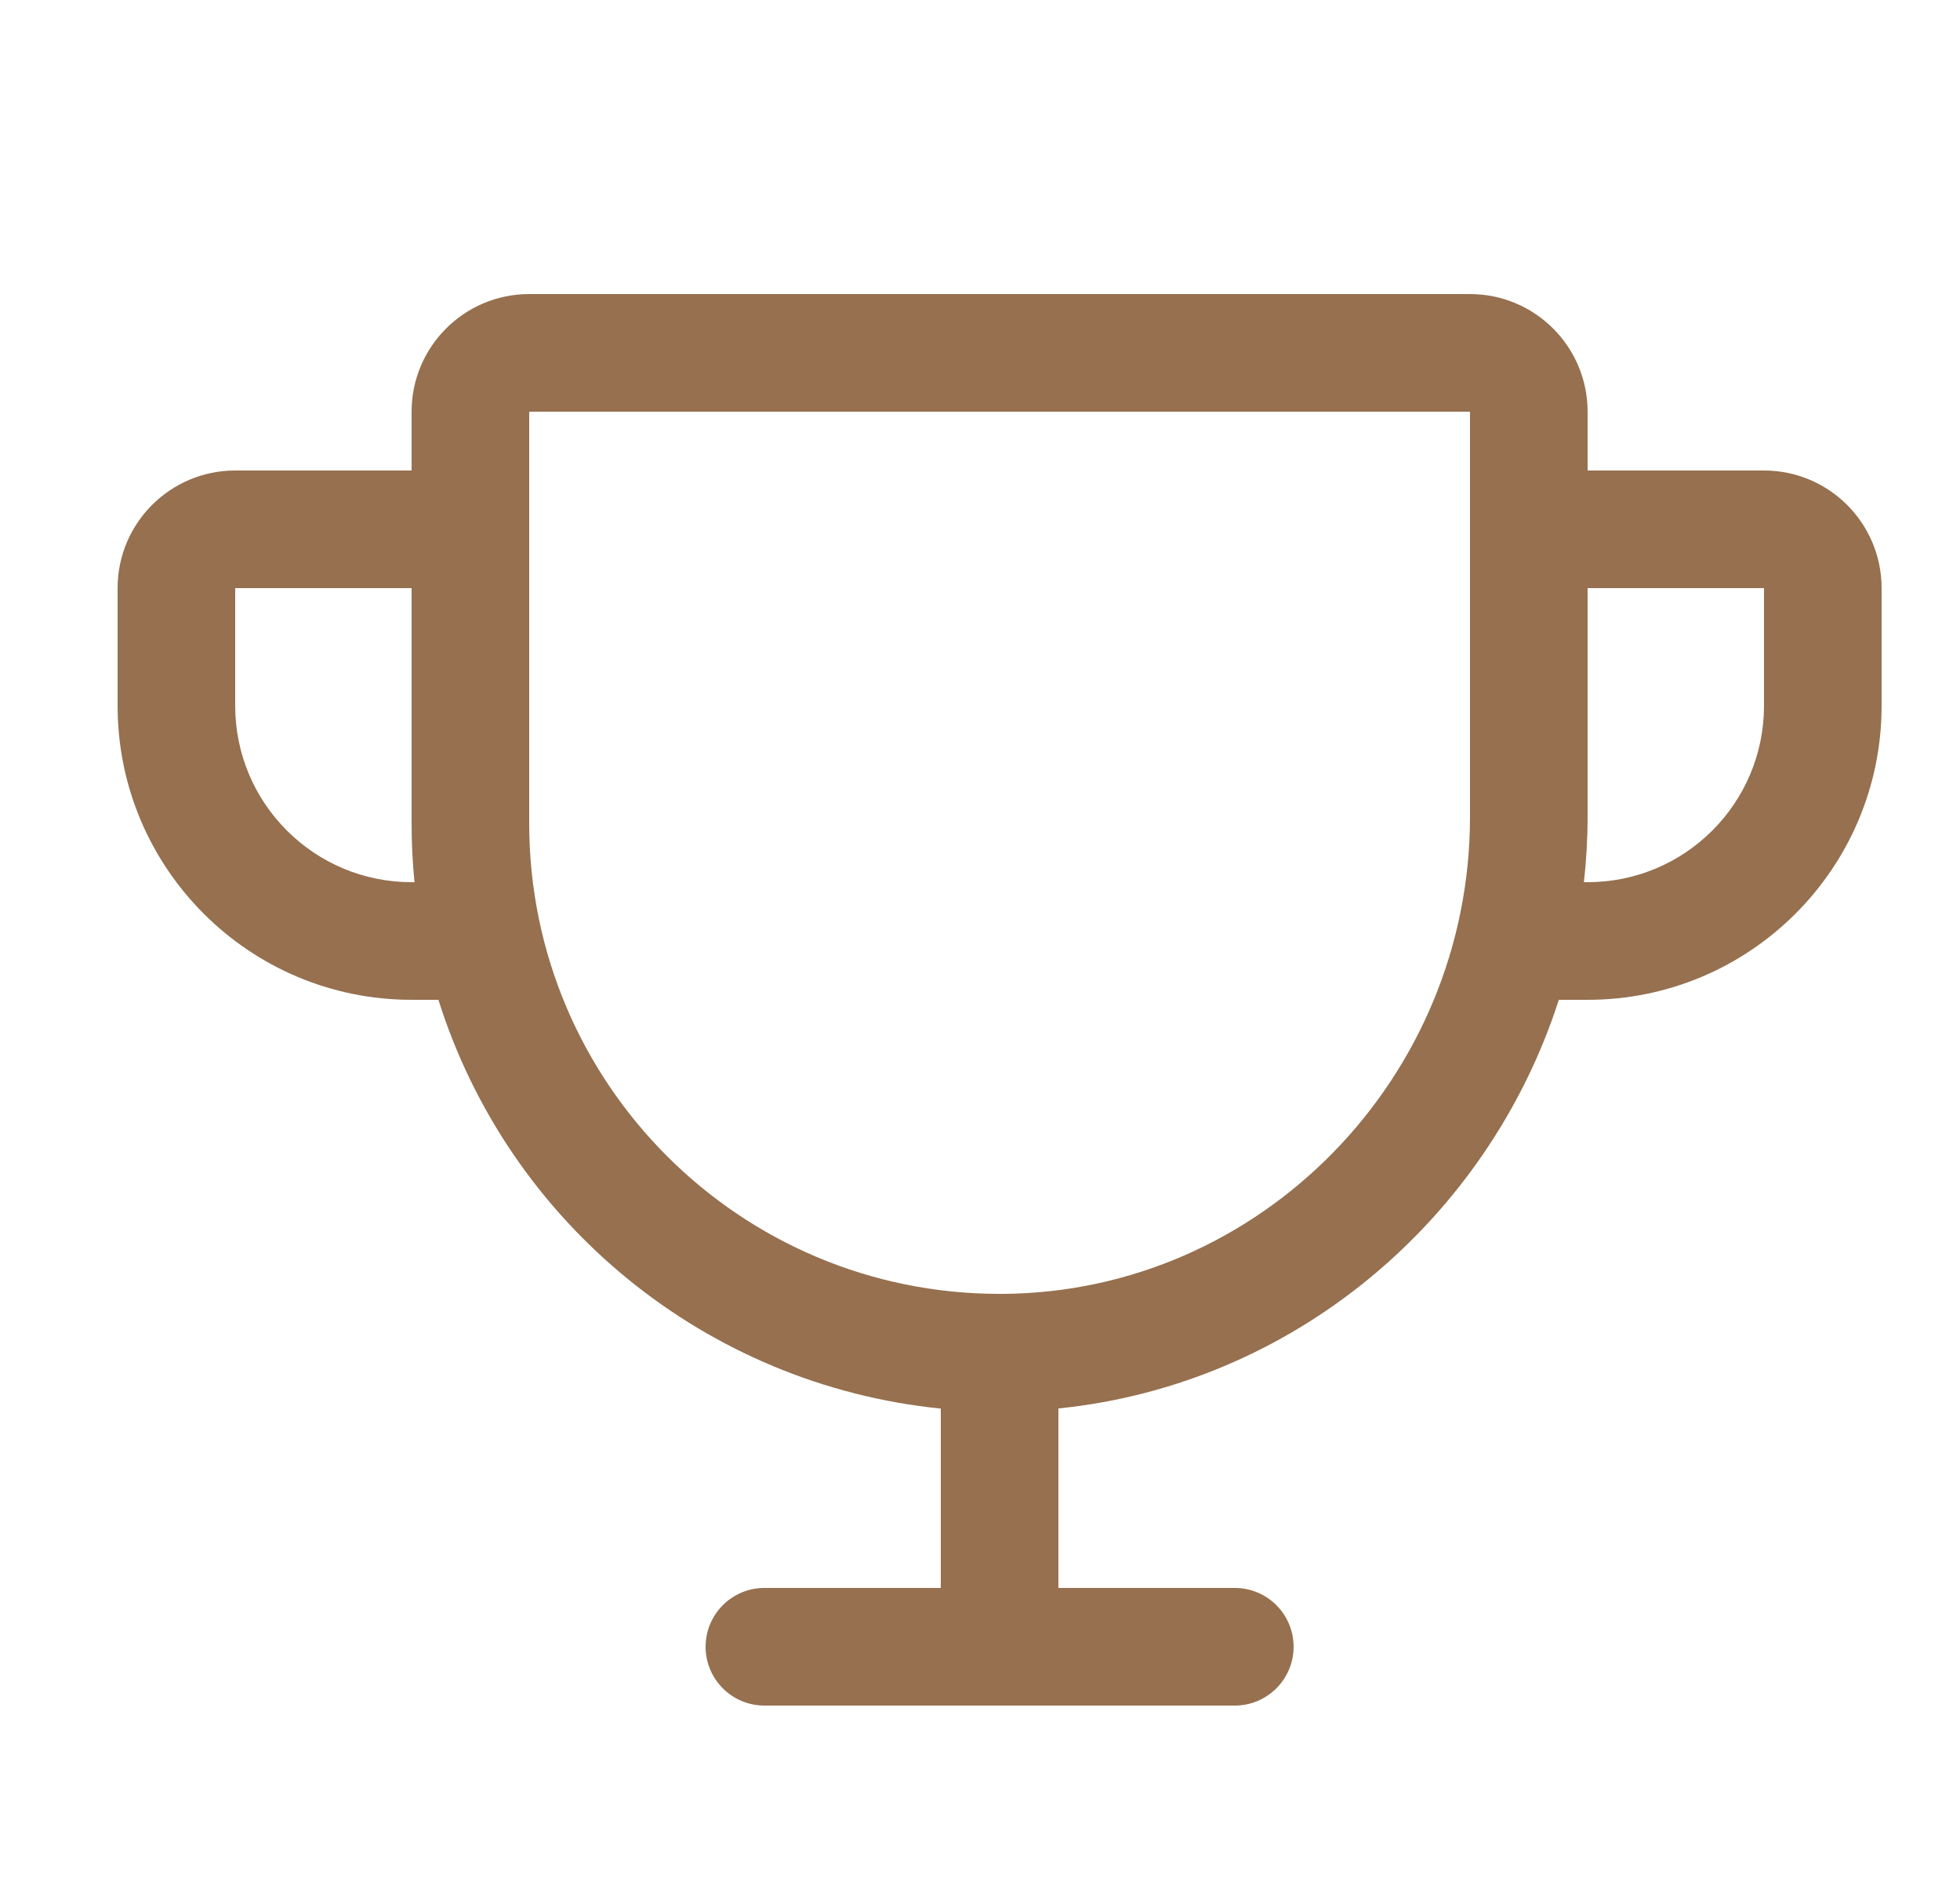 <svg width="25" height="24" viewBox="0 0 25 24" fill="none" xmlns="http://www.w3.org/2000/svg">
<path fill-rule="evenodd" clip-rule="evenodd" d="M22.5 6H20.25V5.25C20.25 4.422 19.578 3.75 18.75 3.75H6.75C5.922 3.75 5.25 4.422 5.25 5.25V6H3C2.172 6 1.5 6.672 1.5 7.5V9C1.5 11.071 3.179 12.75 5.25 12.75H5.592C6.495 15.612 9.015 17.661 12 17.963V20.25H9.75C9.336 20.25 9 20.586 9 21C9 21.414 9.336 21.75 9.75 21.75H15.75C16.164 21.75 16.5 21.414 16.5 21C16.5 20.586 16.164 20.25 15.75 20.25H13.5V17.961C16.494 17.658 18.979 15.557 19.883 12.75H20.25C22.321 12.75 24 11.071 24 9V7.5C24 6.672 23.328 6 22.5 6V6ZM5.25 11.25C4.007 11.25 3 10.243 3 9V7.5H5.25V10.5C5.25 10.75 5.262 11 5.287 11.25H5.25ZM18.75 10.416C18.75 13.746 16.079 16.476 12.796 16.5H12.75C9.436 16.5 6.75 13.814 6.75 10.5V5.25H18.75V10.416ZM22.5 9C22.5 10.243 21.493 11.25 20.25 11.25H20.203C20.234 10.973 20.25 10.694 20.25 10.416V7.5H22.5V9Z" fill="#96704F"/>
</svg>
